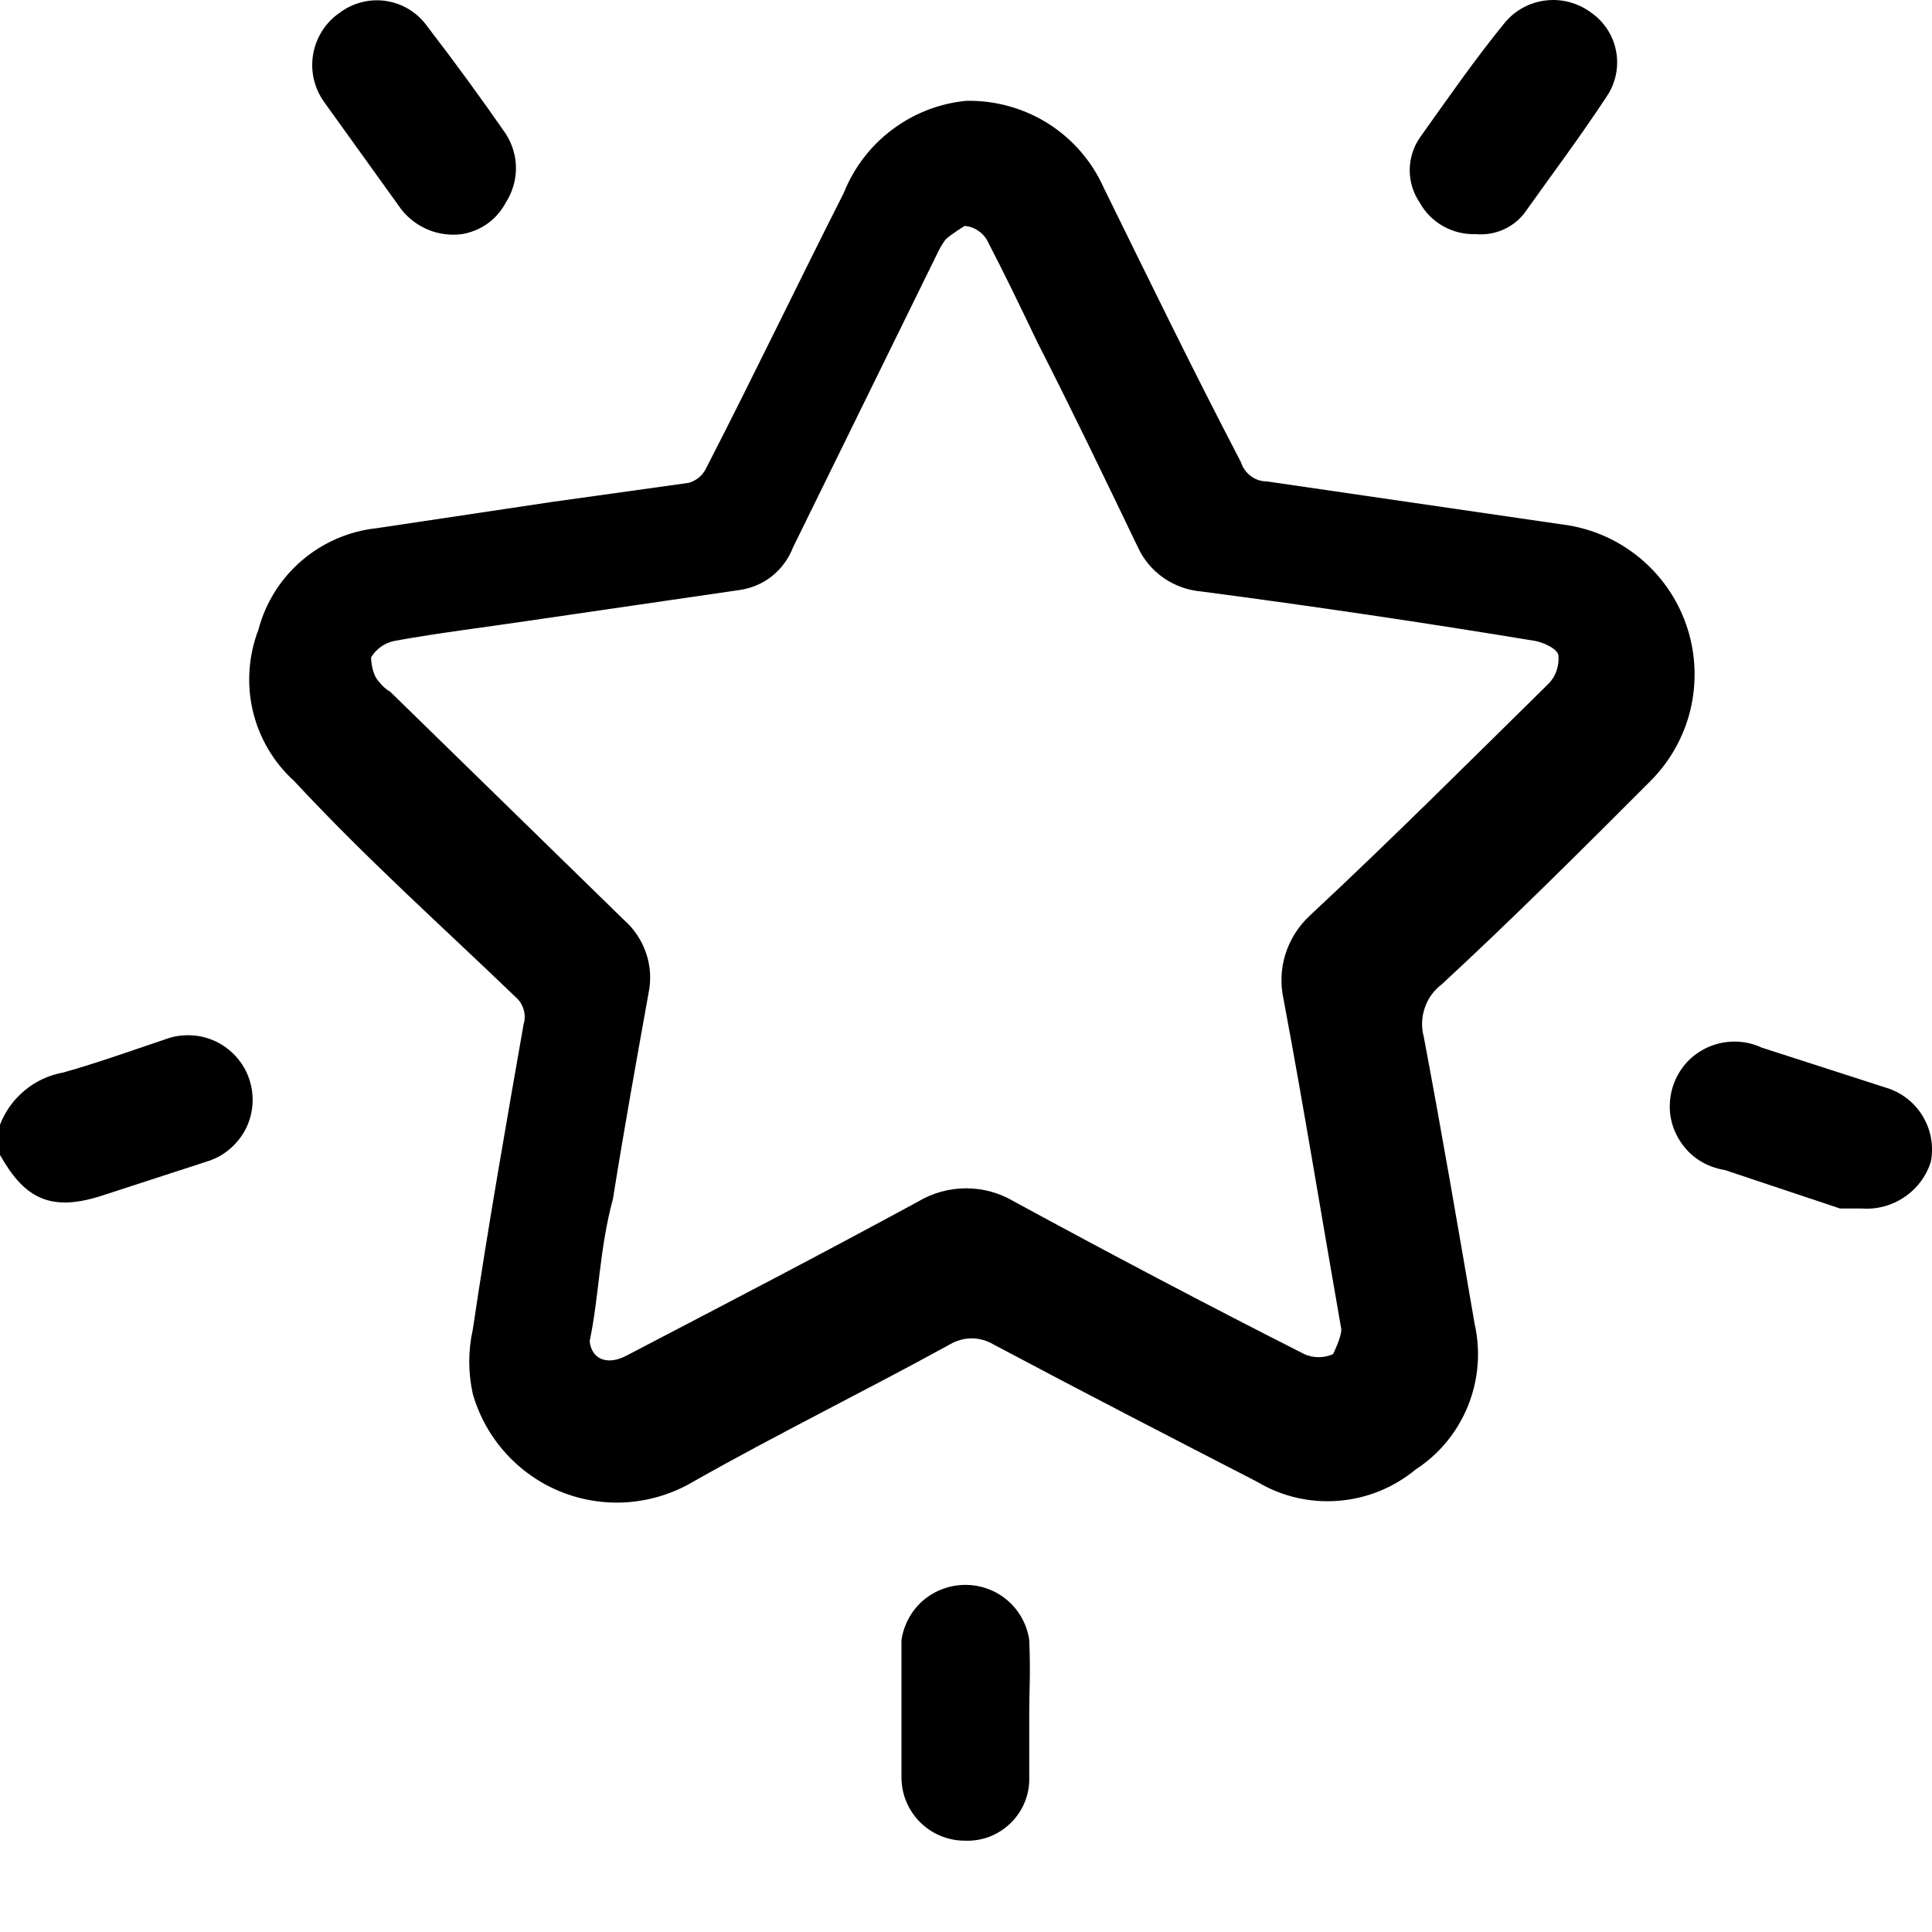 <svg width="15" height="15" viewBox="0 0 15 15" fill="none" xmlns="http://www.w3.org/2000/svg">
<path d="M0 8.732C0.04 8.628 0.107 8.536 0.193 8.465C0.278 8.394 0.381 8.347 0.491 8.327C0.758 8.252 1.024 8.156 1.281 8.07C1.344 8.046 1.411 8.035 1.479 8.038C1.546 8.04 1.612 8.056 1.674 8.085C1.735 8.114 1.789 8.155 1.834 8.205C1.879 8.255 1.914 8.314 1.935 8.378C1.957 8.443 1.965 8.51 1.96 8.578C1.955 8.645 1.936 8.711 1.905 8.771C1.873 8.83 1.83 8.883 1.778 8.926C1.726 8.969 1.665 9.001 1.6 9.02L0.779 9.287C0.374 9.415 0.181 9.287 0 8.967V8.732Z" fill="black"/>
<path d="M7.501 0.783C7.725 0.778 7.946 0.839 8.136 0.958C8.326 1.078 8.476 1.25 8.568 1.455C8.909 2.148 9.251 2.853 9.635 3.589C9.648 3.632 9.676 3.67 9.712 3.697C9.748 3.724 9.793 3.738 9.838 3.738L12.185 4.08C12.397 4.117 12.594 4.211 12.755 4.352C12.917 4.493 13.037 4.676 13.102 4.881C13.167 5.086 13.174 5.304 13.124 5.513C13.073 5.721 12.966 5.912 12.814 6.064C12.281 6.598 11.747 7.131 11.193 7.643C11.132 7.689 11.086 7.753 11.062 7.825C11.037 7.897 11.034 7.975 11.054 8.049C11.193 8.785 11.321 9.532 11.449 10.279C11.497 10.492 11.479 10.714 11.397 10.916C11.315 11.119 11.173 11.291 10.99 11.41C10.82 11.55 10.612 11.635 10.392 11.652C10.172 11.67 9.952 11.619 9.763 11.506C9.08 11.154 8.397 10.802 7.715 10.439C7.663 10.408 7.604 10.391 7.544 10.391C7.484 10.391 7.425 10.408 7.373 10.439C6.712 10.802 6.039 11.132 5.378 11.506C5.225 11.596 5.053 11.649 4.876 11.663C4.699 11.676 4.522 11.649 4.357 11.583C4.192 11.517 4.045 11.414 3.926 11.282C3.807 11.151 3.72 10.993 3.671 10.823C3.634 10.658 3.634 10.486 3.671 10.321C3.788 9.532 3.927 8.742 4.065 7.953C4.077 7.915 4.077 7.875 4.065 7.837C4.054 7.799 4.032 7.765 4.001 7.739C3.425 7.185 2.849 6.672 2.284 6.064C2.124 5.919 2.013 5.73 1.963 5.52C1.914 5.311 1.929 5.091 2.006 4.89C2.061 4.681 2.178 4.494 2.342 4.353C2.506 4.212 2.709 4.124 2.924 4.101L4.279 3.898L5.346 3.749C5.376 3.741 5.404 3.726 5.428 3.706C5.452 3.686 5.471 3.66 5.484 3.632C5.847 2.927 6.189 2.212 6.551 1.498C6.629 1.303 6.758 1.133 6.926 1.007C7.093 0.881 7.292 0.803 7.501 0.783ZM4.577 10.386C4.577 10.546 4.706 10.61 4.866 10.524C5.623 10.129 6.381 9.735 7.128 9.329C7.24 9.262 7.369 9.226 7.501 9.226C7.633 9.226 7.762 9.262 7.874 9.329C8.621 9.735 9.368 10.129 10.126 10.513C10.161 10.529 10.199 10.537 10.238 10.537C10.277 10.537 10.315 10.529 10.35 10.513C10.35 10.513 10.414 10.386 10.414 10.321C10.264 9.468 10.126 8.614 9.966 7.761C9.94 7.644 9.944 7.522 9.98 7.408C10.016 7.294 10.081 7.191 10.168 7.11C10.798 6.523 11.406 5.915 12.014 5.317C12.044 5.289 12.068 5.254 12.082 5.215C12.097 5.176 12.103 5.135 12.1 5.093C12.1 5.04 11.982 4.987 11.918 4.976C11.058 4.834 10.193 4.706 9.325 4.592C9.221 4.583 9.121 4.547 9.034 4.487C8.948 4.427 8.879 4.345 8.835 4.25C8.579 3.717 8.323 3.184 8.056 2.661C7.928 2.394 7.8 2.127 7.661 1.86C7.643 1.831 7.618 1.805 7.588 1.787C7.559 1.768 7.525 1.757 7.49 1.754C7.49 1.754 7.384 1.818 7.341 1.86C7.321 1.887 7.303 1.916 7.288 1.946L6.157 4.25C6.123 4.338 6.067 4.414 5.994 4.473C5.921 4.531 5.833 4.568 5.741 4.581L4.129 4.816C3.777 4.869 3.415 4.912 3.062 4.976C3.025 4.984 2.989 4.999 2.958 5.021C2.927 5.043 2.901 5.071 2.881 5.104C2.881 5.104 2.881 5.232 2.945 5.296C2.968 5.326 2.997 5.352 3.03 5.371L4.844 7.142C4.923 7.211 4.982 7.3 5.016 7.399C5.05 7.498 5.057 7.605 5.036 7.707C4.94 8.241 4.844 8.774 4.759 9.308C4.652 9.703 4.652 10.066 4.577 10.418V10.386Z" fill="black"/>
<path d="M14.458 9.383H14.287L13.391 9.084C13.32 9.073 13.252 9.047 13.191 9.008C13.131 8.969 13.08 8.917 13.042 8.856C13.003 8.795 12.978 8.727 12.968 8.655C12.959 8.584 12.965 8.511 12.986 8.442C13.007 8.374 13.042 8.31 13.089 8.256C13.137 8.202 13.196 8.159 13.262 8.13C13.328 8.101 13.399 8.086 13.471 8.087C13.543 8.087 13.614 8.104 13.679 8.134L14.671 8.454C14.783 8.495 14.877 8.575 14.935 8.678C14.994 8.782 15.014 8.903 14.991 9.02C14.956 9.131 14.884 9.228 14.787 9.293C14.691 9.359 14.575 9.391 14.458 9.383Z" fill="black"/>
<path d="M3.585 1.818C3.497 1.829 3.408 1.818 3.325 1.784C3.243 1.75 3.171 1.696 3.116 1.626L2.518 0.794C2.48 0.741 2.452 0.681 2.437 0.617C2.422 0.553 2.42 0.487 2.431 0.422C2.442 0.357 2.466 0.296 2.501 0.24C2.536 0.185 2.582 0.137 2.636 0.1C2.687 0.061 2.746 0.033 2.809 0.017C2.871 0.001 2.936 -0.002 3 0.008C3.064 0.018 3.125 0.041 3.18 0.075C3.234 0.109 3.282 0.154 3.319 0.207C3.532 0.484 3.735 0.762 3.927 1.039C3.978 1.119 4.006 1.211 4.006 1.306C4.006 1.401 3.978 1.493 3.927 1.573C3.893 1.637 3.845 1.693 3.785 1.736C3.726 1.778 3.658 1.806 3.585 1.818Z" fill="black"/>
<path d="M11.459 1.818C11.371 1.821 11.283 1.8 11.206 1.757C11.129 1.714 11.065 1.65 11.022 1.572C10.972 1.498 10.945 1.411 10.945 1.322C10.945 1.232 10.972 1.145 11.022 1.071C11.235 0.772 11.449 0.463 11.684 0.175C11.765 0.078 11.88 0.017 12.005 0.003C12.13 -0.011 12.255 0.024 12.356 0.1C12.457 0.171 12.526 0.279 12.548 0.401C12.57 0.523 12.543 0.649 12.473 0.751C12.27 1.06 12.046 1.359 11.833 1.658C11.789 1.714 11.732 1.757 11.666 1.785C11.601 1.813 11.53 1.824 11.459 1.818Z" fill="black"/>
<path d="M7.991 13.288C7.991 13.459 7.991 13.629 7.991 13.8C7.993 13.866 7.981 13.931 7.956 13.992C7.931 14.053 7.894 14.108 7.847 14.154C7.8 14.2 7.744 14.236 7.683 14.26C7.621 14.283 7.556 14.294 7.49 14.291C7.36 14.291 7.235 14.239 7.143 14.147C7.051 14.055 6.999 13.93 6.999 13.8V12.733C7.017 12.614 7.076 12.505 7.167 12.426C7.258 12.348 7.375 12.305 7.495 12.305C7.616 12.305 7.732 12.348 7.823 12.426C7.914 12.505 7.974 12.614 7.991 12.733C8.002 13 7.991 13.117 7.991 13.288Z" fill="black"/>
</svg>
